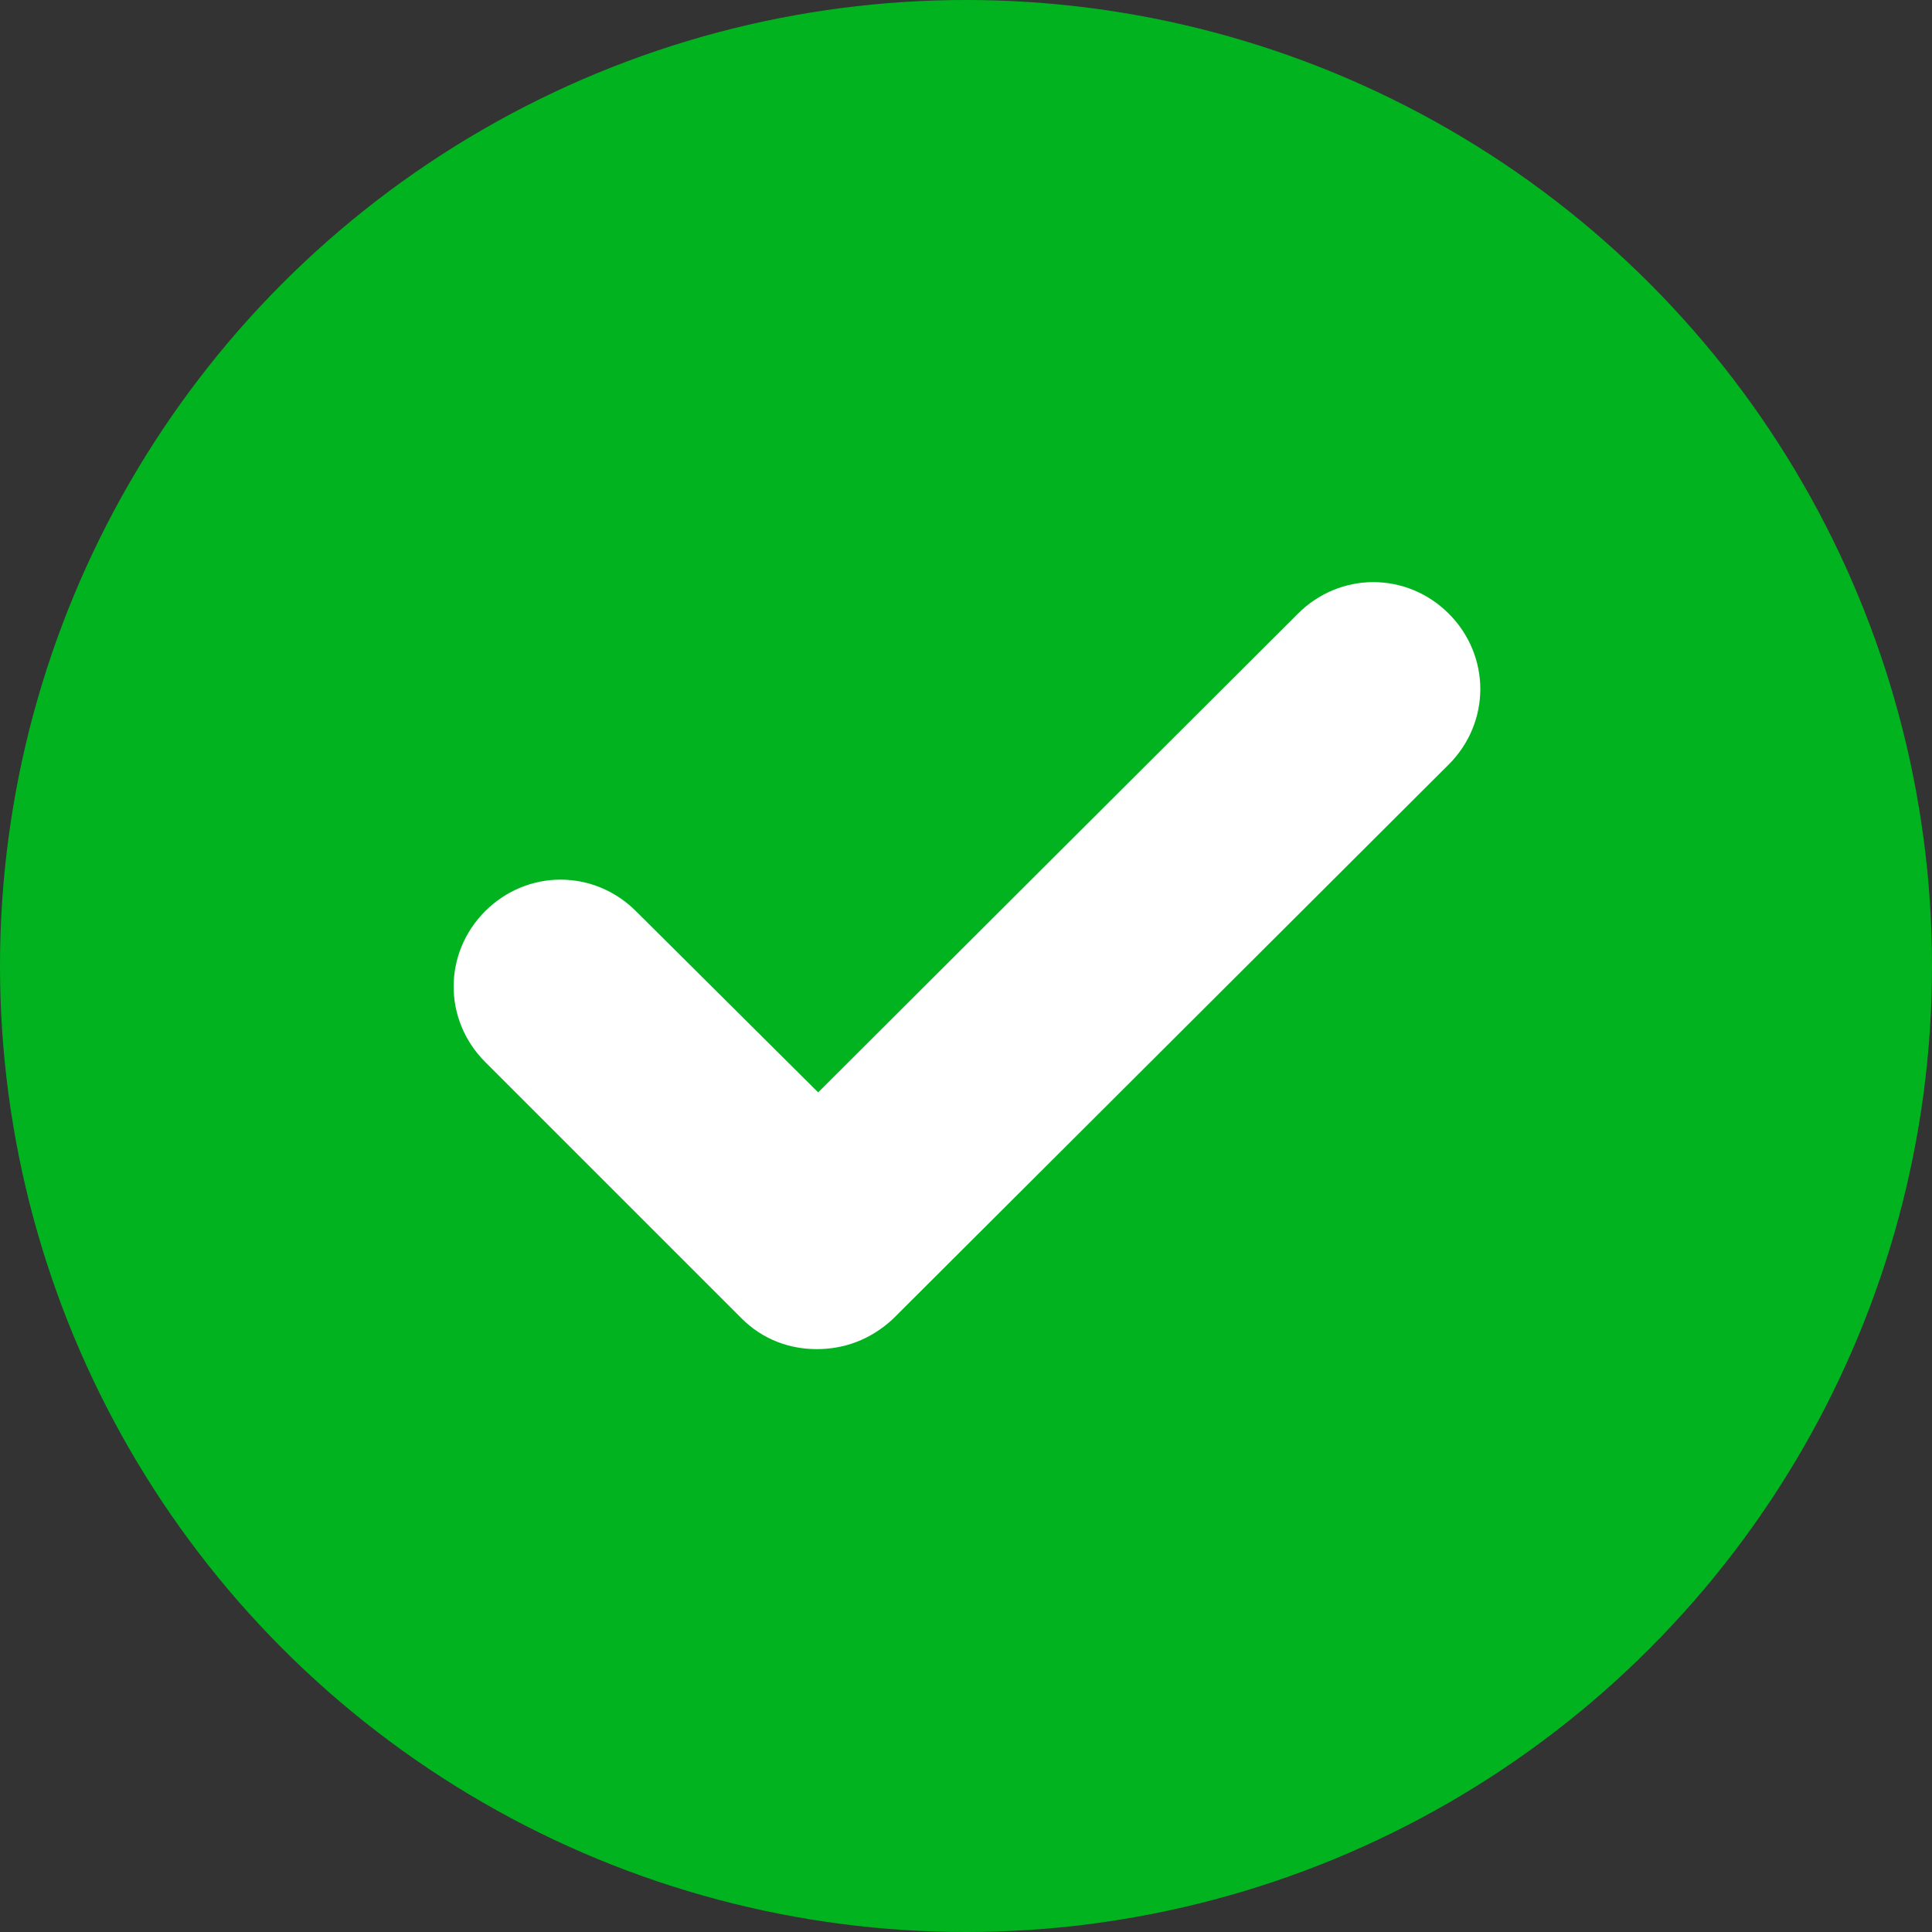 <svg width="10" height="10" viewBox="0 0 10 10" fill="none" xmlns="http://www.w3.org/2000/svg">
<rect x="0" y="0" width="10" height="10" fill="#333333" stroke="none"/>
<circle cx="5" cy="5" r="5" fill="#01B41F"/>
<path d="M4.228 6.733C4.148 6.733 4.075 6.707 4.015 6.647L2.688 5.32C2.568 5.2 2.568 5.013 2.688 4.893C2.808 4.773 2.995 4.773 3.115 4.893L4.235 6.007L6.895 3.353C7.015 3.233 7.202 3.233 7.322 3.353C7.442 3.473 7.442 3.66 7.322 3.78L4.448 6.647C4.382 6.707 4.308 6.733 4.228 6.733Z" fill="white" stroke="white" stroke-width="0.5"/>
</svg>
